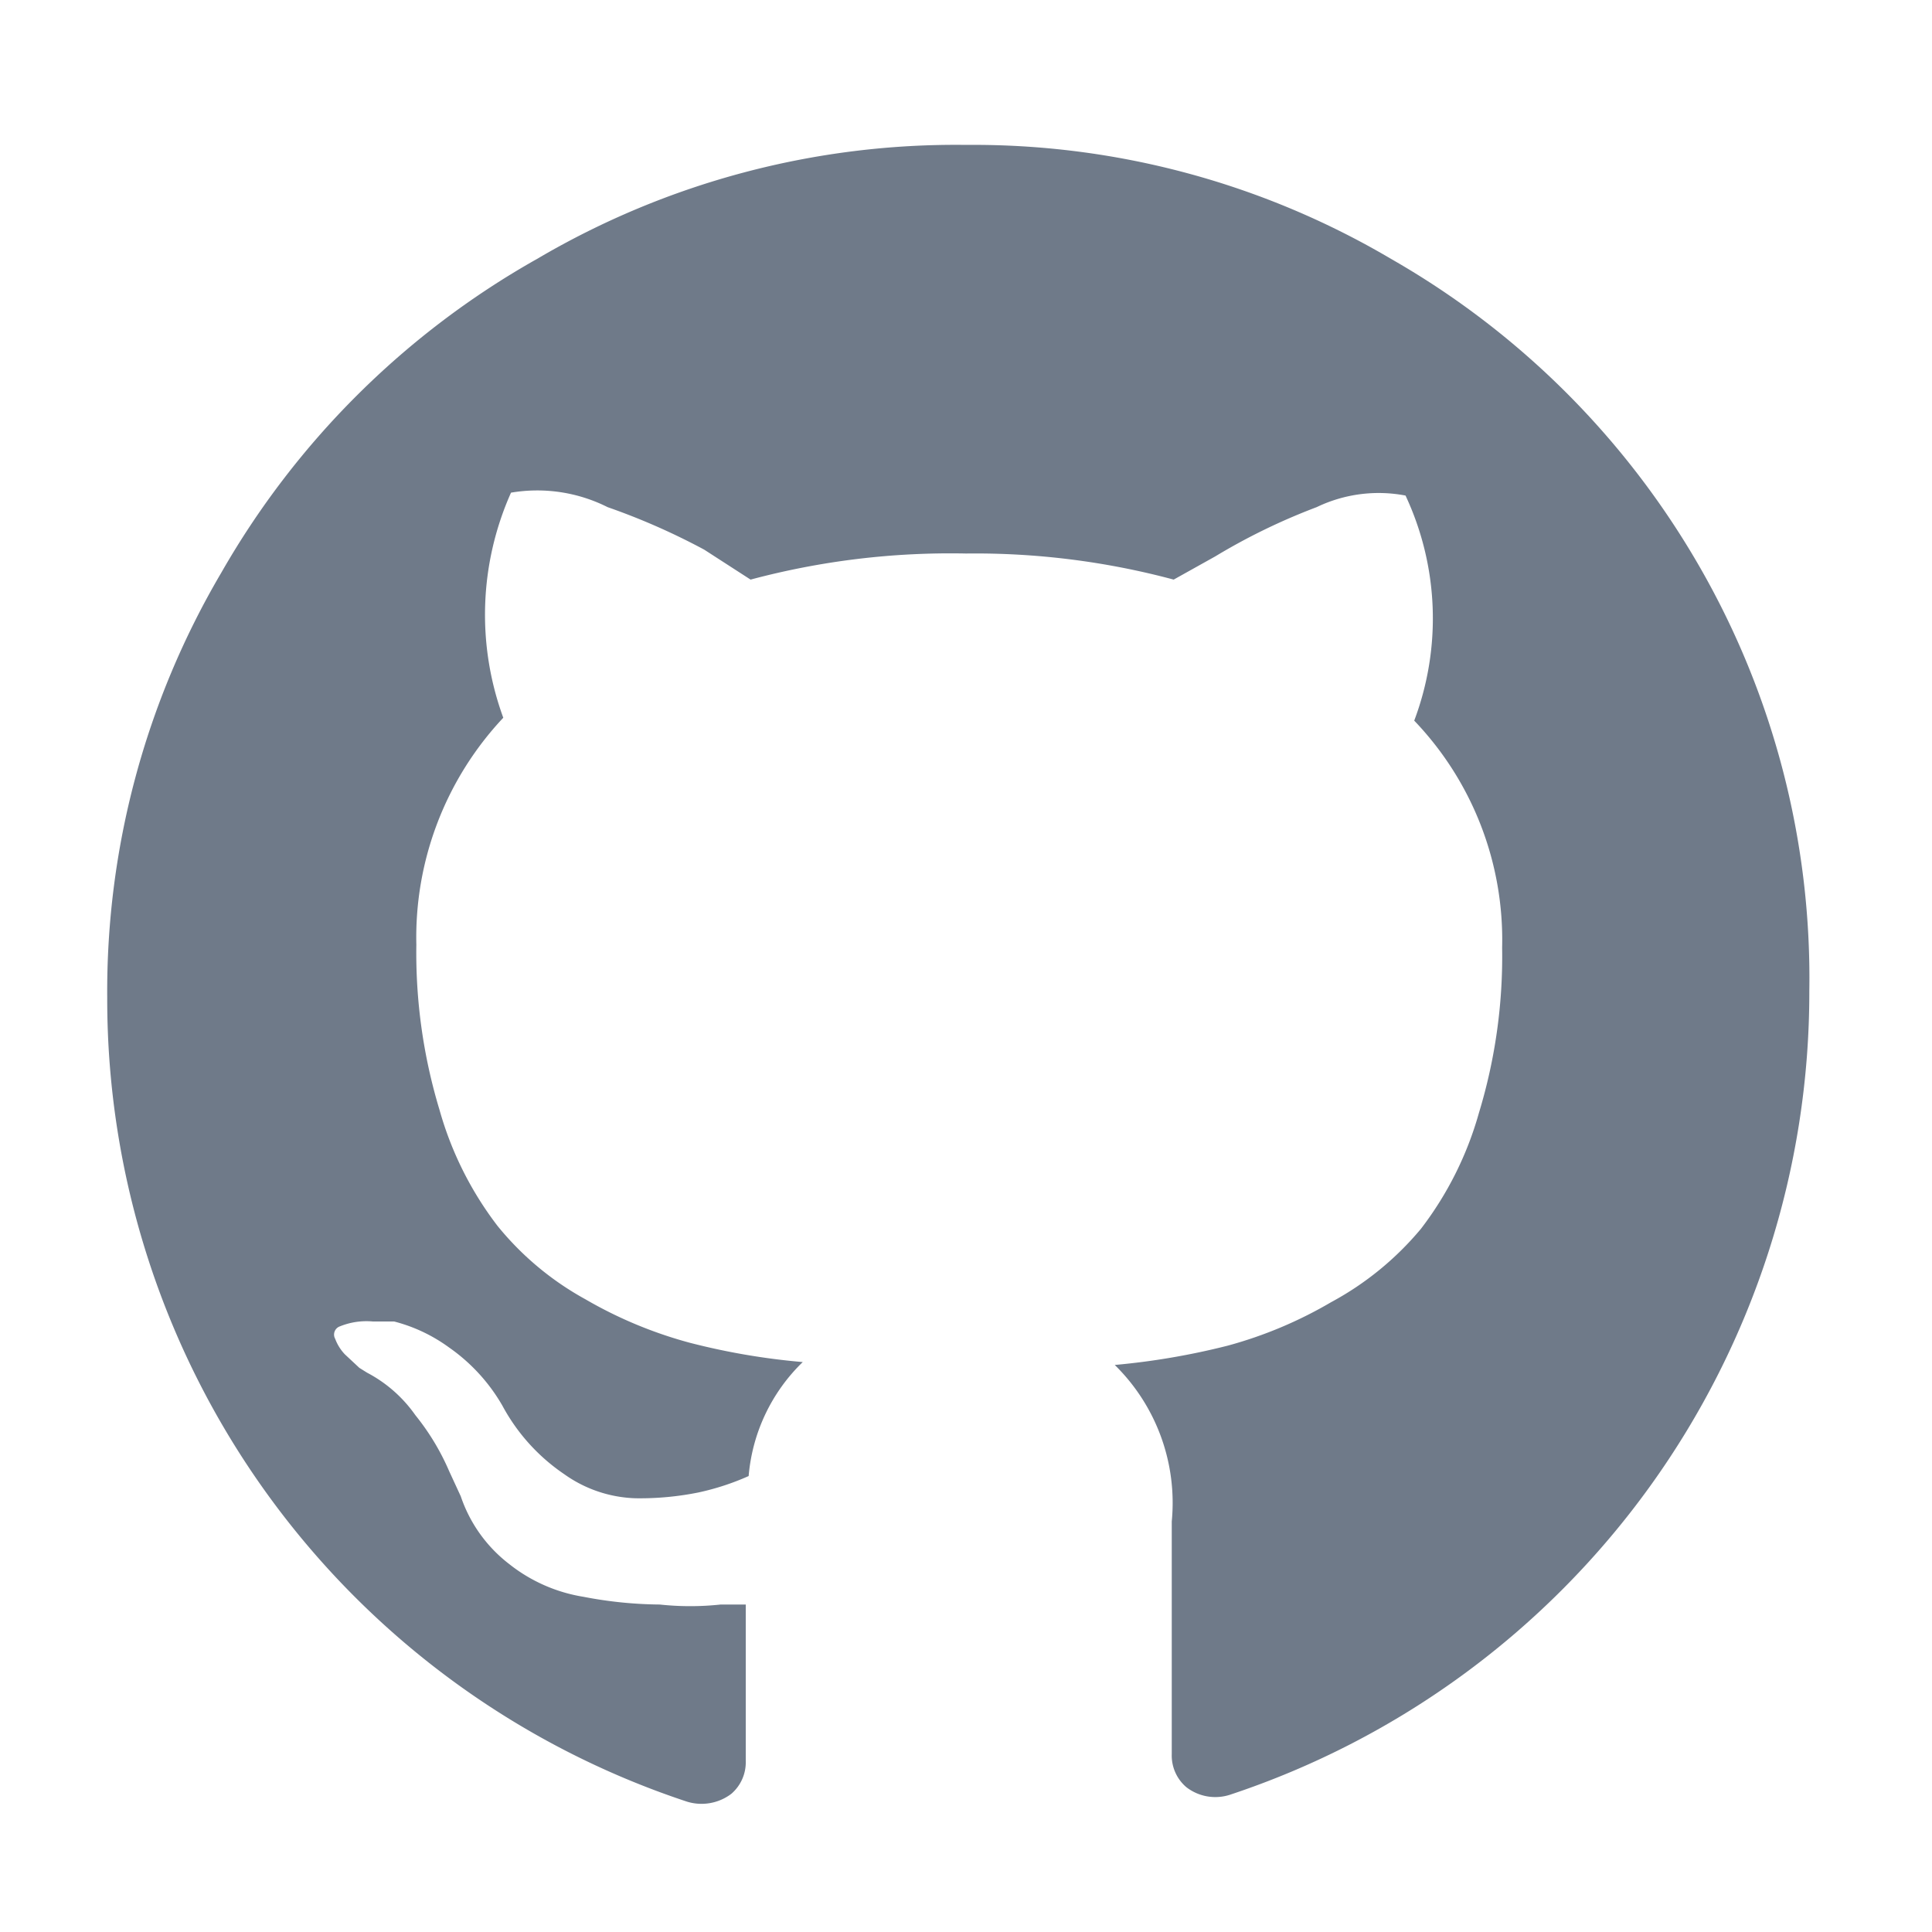 <svg xmlns="http://www.w3.org/2000/svg" viewBox="0 0 20 20"><title>contact-picot</title><g id="Home_-_1" data-name="Home - 1"><path d="M18.73,10.26a8.75,8.75,0,0,1-6,8.32.49.49,0,0,1-.45-.08.43.43,0,0,1-.15-.34V15.75a2,2,0,0,0-.59-1.62,7.48,7.48,0,0,0,1.17-.2,4.38,4.38,0,0,0,1.07-.45,3.16,3.16,0,0,0,.93-.76,3.54,3.54,0,0,0,.6-1.2,5.56,5.56,0,0,0,.24-1.71,3.28,3.28,0,0,0-.91-2.35,3,3,0,0,0-.09-2.33,1.48,1.48,0,0,0-.92.12,6.42,6.42,0,0,0-1.05.51L12.15,6A7.93,7.93,0,0,0,10,5.73,8,8,0,0,0,7.77,6l-.48-.31a6.94,6.94,0,0,0-1-.44,1.62,1.62,0,0,0-1-.15,3.1,3.1,0,0,0-.08,2.33,3.32,3.32,0,0,0-.9,2.35,5.61,5.61,0,0,0,.24,1.71,3.55,3.55,0,0,0,.6,1.2,3.08,3.08,0,0,0,.91.76,4.44,4.44,0,0,0,1.08.45,7.09,7.09,0,0,0,1.17.2,1.86,1.86,0,0,0-.56,1.18,2.64,2.64,0,0,1-.52.17,3.06,3.06,0,0,1-.65.06,1.34,1.34,0,0,1-.74-.25,2,2,0,0,1-.64-.71,1.87,1.87,0,0,0-.55-.6,1.67,1.67,0,0,0-.57-.27l-.22,0a.73.73,0,0,0-.34.05.09.09,0,0,0-.05.13.47.47,0,0,0,.1.16l.15.14.08.05a1.41,1.41,0,0,1,.5.44,2.48,2.48,0,0,1,.35.58l.12.26a1.48,1.48,0,0,0,.5.7,1.66,1.66,0,0,0,.77.34,4.32,4.32,0,0,0,.79.08,2.94,2.94,0,0,0,.63,0l.26,0c0,.29,0,.63,0,1s0,.6,0,.62a.43.43,0,0,1-.15.34.51.51,0,0,1-.46.08,8.75,8.75,0,0,1-6-8.32,8.54,8.54,0,0,1,1.18-4.4A8.66,8.66,0,0,1,5.56,2.68,8.54,8.54,0,0,1,10,1.5a8.51,8.51,0,0,1,4.4,1.18,8.61,8.61,0,0,1,3.19,3.18A8.54,8.54,0,0,1,18.73,10.26Z" style="fill:#6f7a89"/></g></svg>
